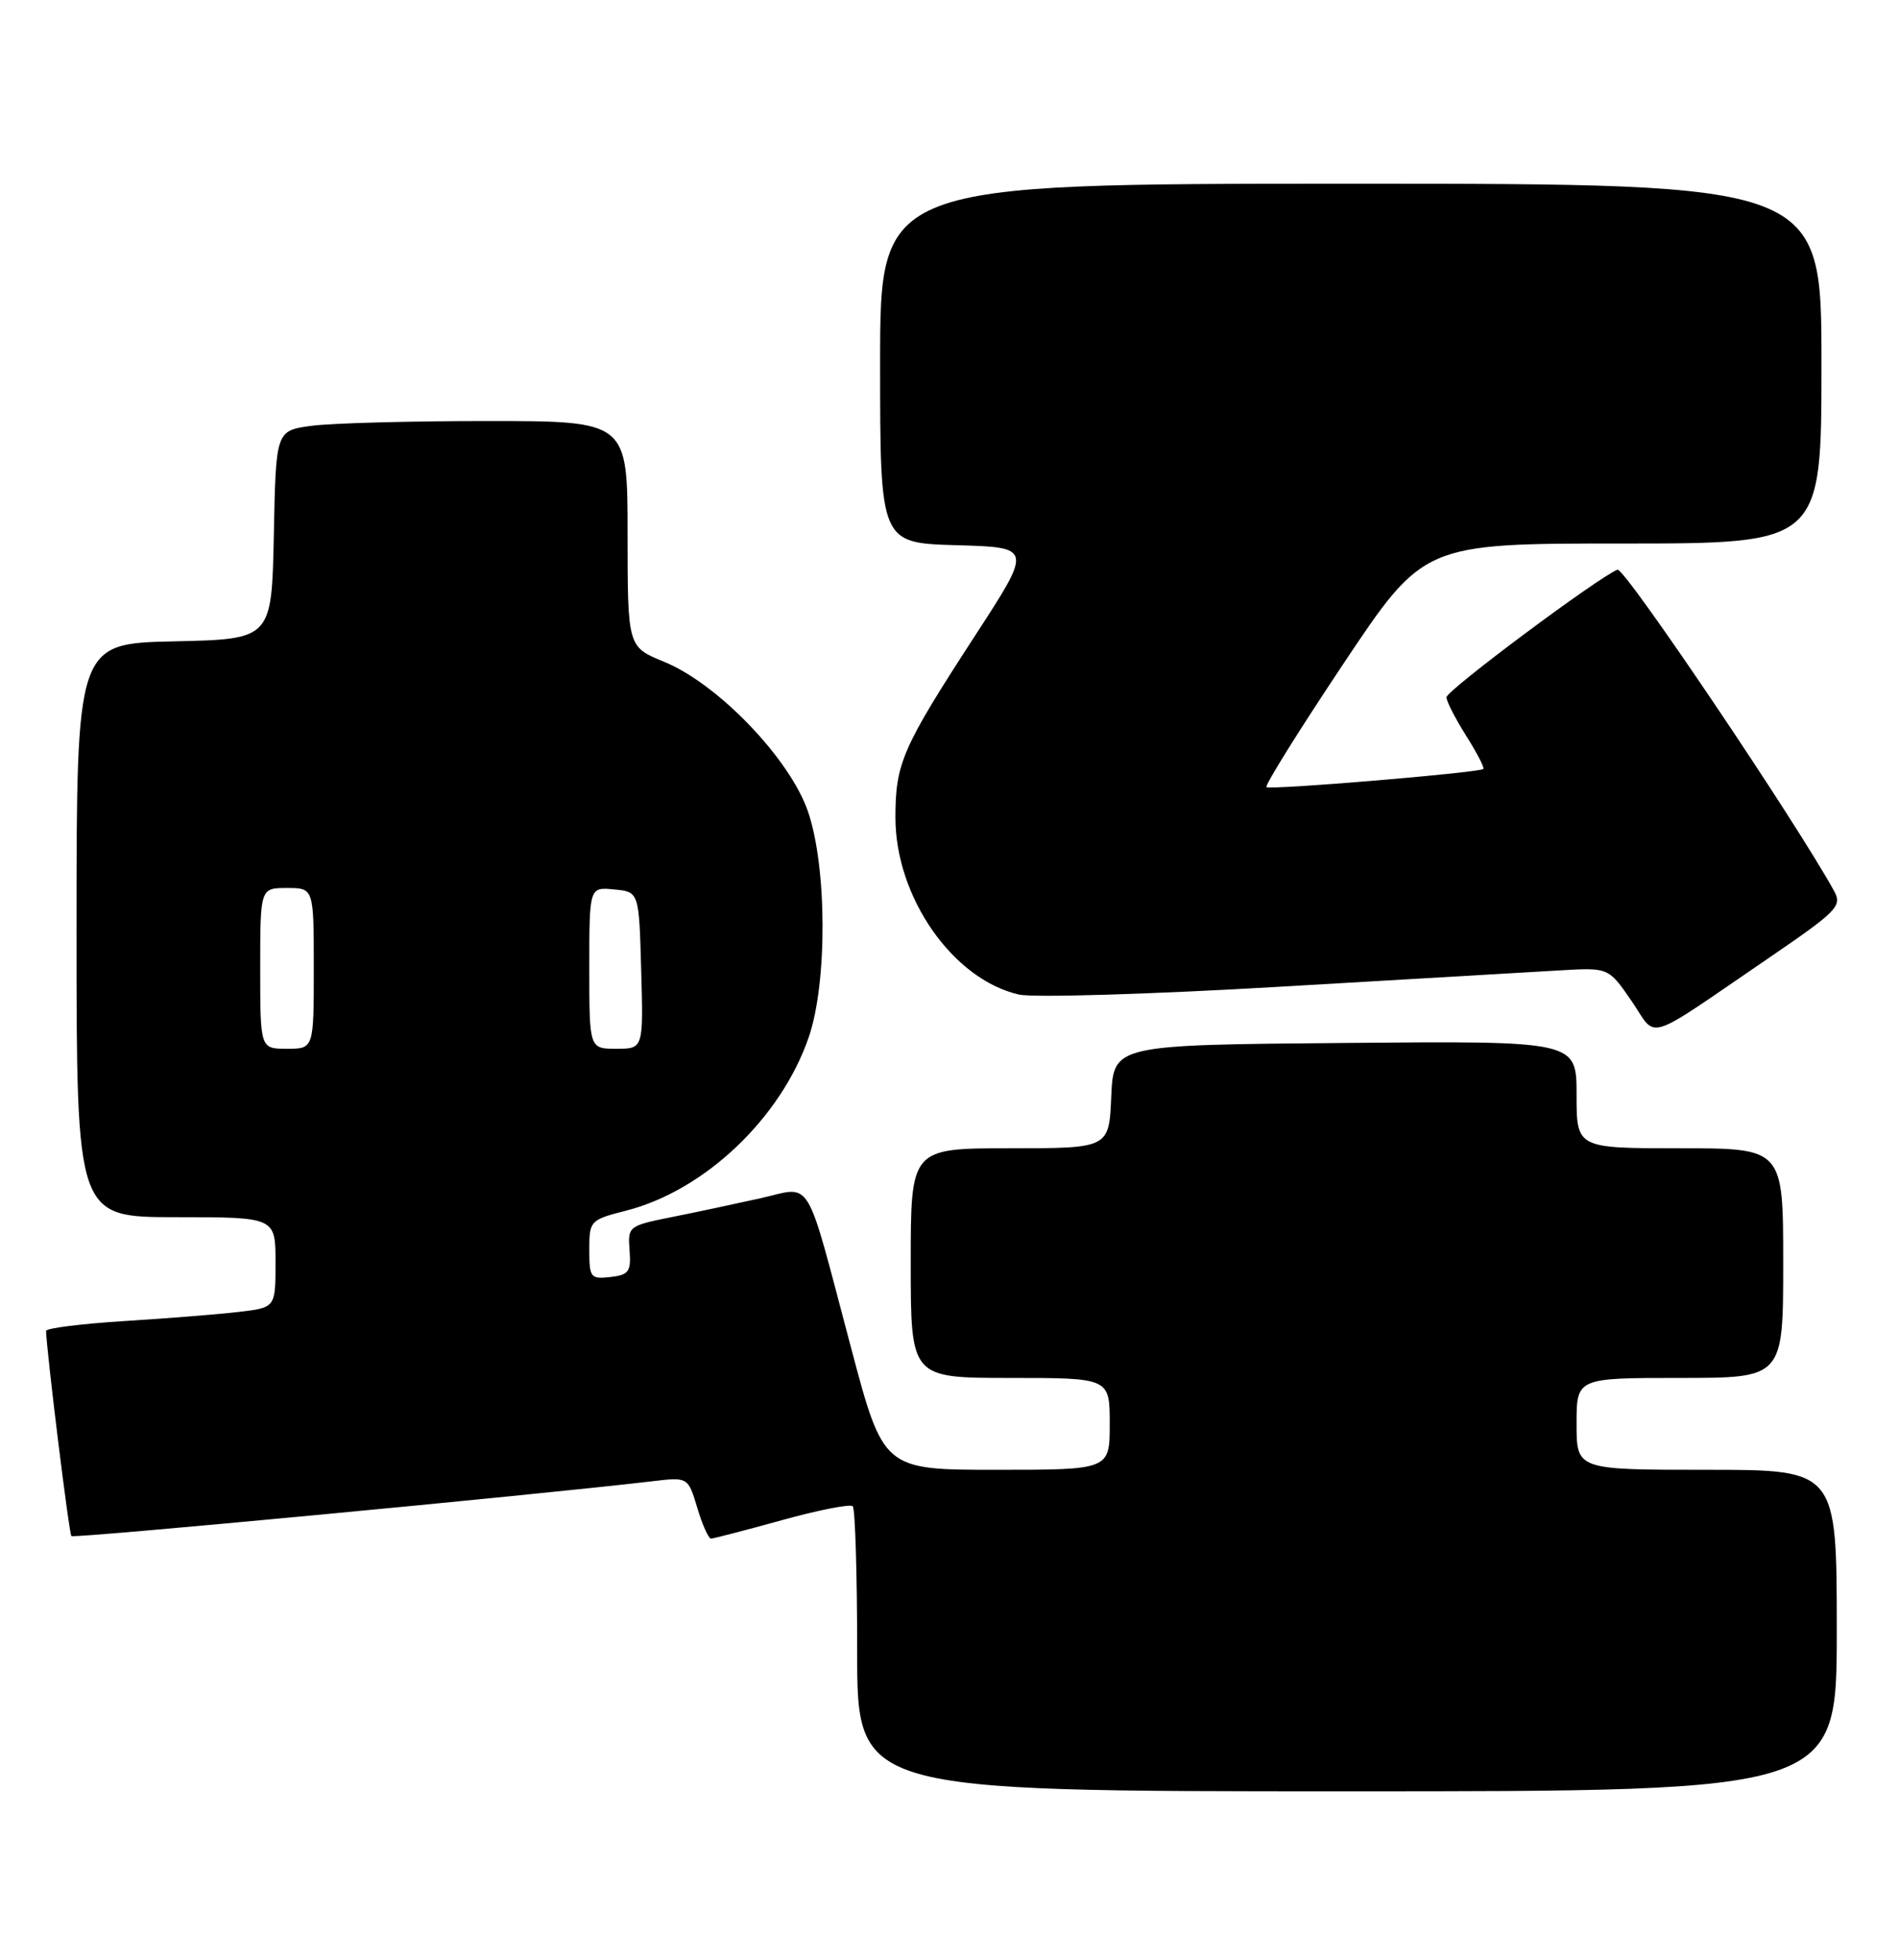 <?xml version="1.0" encoding="UTF-8" standalone="no"?>
<!DOCTYPE svg PUBLIC "-//W3C//DTD SVG 1.1//EN" "http://www.w3.org/Graphics/SVG/1.1/DTD/svg11.dtd" >
<svg xmlns="http://www.w3.org/2000/svg" xmlns:xlink="http://www.w3.org/1999/xlink" version="1.1" viewBox="0 0 248 256">
 <g >
 <path fill="currentColor"
d=" M 240.00 213.00 C 240.00 192.00 240.00 192.00 223.00 192.00 C 206.00 192.00 206.00 192.00 206.00 186.00 C 206.00 180.00 206.00 180.00 219.50 180.00 C 233.00 180.00 233.00 180.00 233.00 165.00 C 233.00 150.00 233.00 150.00 219.50 150.00 C 206.00 150.00 206.00 150.00 206.00 142.99 C 206.00 135.97 206.00 135.97 175.75 136.24 C 145.50 136.50 145.50 136.50 145.20 143.25 C 144.91 150.00 144.91 150.00 131.95 150.00 C 119.00 150.00 119.00 150.00 119.00 165.00 C 119.00 180.00 119.00 180.00 132.00 180.00 C 145.00 180.00 145.00 180.00 145.00 186.00 C 145.00 192.00 145.00 192.00 130.22 192.00 C 115.43 192.00 115.43 192.00 111.17 175.94 C 105.09 153.05 106.27 154.98 99.32 156.54 C 96.12 157.25 90.92 158.36 87.76 158.99 C 82.13 160.12 82.02 160.20 82.26 163.32 C 82.47 166.12 82.17 166.54 79.75 166.82 C 77.17 167.11 77.00 166.90 77.00 163.26 C 77.00 159.46 77.10 159.35 81.84 158.14 C 92.09 155.51 102.03 146.07 105.67 135.50 C 108.12 128.40 108.07 113.26 105.57 106.00 C 103.19 99.09 93.78 89.30 86.75 86.44 C 82.01 84.50 82.01 84.50 82.00 69.75 C 82.00 55.00 82.00 55.00 63.64 55.00 C 53.54 55.00 43.20 55.28 40.67 55.63 C 36.05 56.26 36.05 56.26 35.78 69.88 C 35.50 83.50 35.50 83.50 22.75 83.78 C 10.00 84.06 10.00 84.06 10.00 121.53 C 10.00 159.00 10.00 159.00 23.00 159.00 C 36.00 159.00 36.00 159.00 36.00 164.91 C 36.00 170.81 36.00 170.81 31.25 171.37 C 28.64 171.68 21.89 172.22 16.25 172.57 C 10.61 172.93 6.01 173.50 6.02 173.86 C 6.11 176.75 9.02 200.36 9.33 200.66 C 9.66 200.99 69.94 195.30 85.20 193.50 C 89.90 192.94 89.90 192.94 91.11 196.97 C 91.77 199.19 92.58 200.99 92.91 200.99 C 93.23 200.98 97.40 199.90 102.17 198.58 C 106.94 197.26 111.10 196.44 111.42 196.76 C 111.74 197.07 112.00 205.58 112.00 215.67 C 112.00 234.00 112.00 234.00 176.00 234.00 C 240.00 234.00 240.00 234.00 240.00 213.00 Z  M 231.16 125.11 C 240.07 119.02 240.72 118.36 239.66 116.41 C 234.67 107.33 212.26 74.08 211.35 74.42 C 208.90 75.36 189.00 90.19 189.00 91.09 C 189.00 91.61 190.16 93.87 191.57 96.11 C 192.99 98.36 194.00 100.31 193.82 100.45 C 193.20 100.95 165.90 103.23 165.48 102.82 C 165.25 102.59 169.78 95.33 175.54 86.70 C 186.02 71.00 186.02 71.00 212.01 71.00 C 238.00 71.00 238.00 71.00 238.00 47.50 C 238.00 24.00 238.00 24.00 176.50 24.00 C 115.00 24.00 115.00 24.00 115.00 47.47 C 115.00 70.93 115.00 70.93 124.96 71.22 C 134.91 71.50 134.91 71.50 127.43 83.00 C 117.89 97.68 117.00 99.70 117.00 106.79 C 117.00 117.21 124.52 127.97 133.15 129.92 C 135.02 130.34 150.26 129.89 167.02 128.91 C 183.78 127.93 200.35 126.96 203.84 126.76 C 210.18 126.39 210.18 126.39 213.18 130.75 C 216.64 135.80 214.51 136.47 231.16 125.11 Z  M 34.00 126.50 C 34.00 116.00 34.00 116.00 37.50 116.00 C 41.00 116.00 41.00 116.00 41.00 126.50 C 41.00 137.00 41.00 137.00 37.50 137.00 C 34.00 137.00 34.00 137.00 34.00 126.50 Z  M 77.00 126.44 C 77.00 115.87 77.00 115.87 80.25 116.19 C 83.50 116.50 83.50 116.50 83.78 126.75 C 84.07 137.00 84.07 137.00 80.53 137.00 C 77.00 137.00 77.00 137.00 77.00 126.44 Z "/>
</g>
</svg>